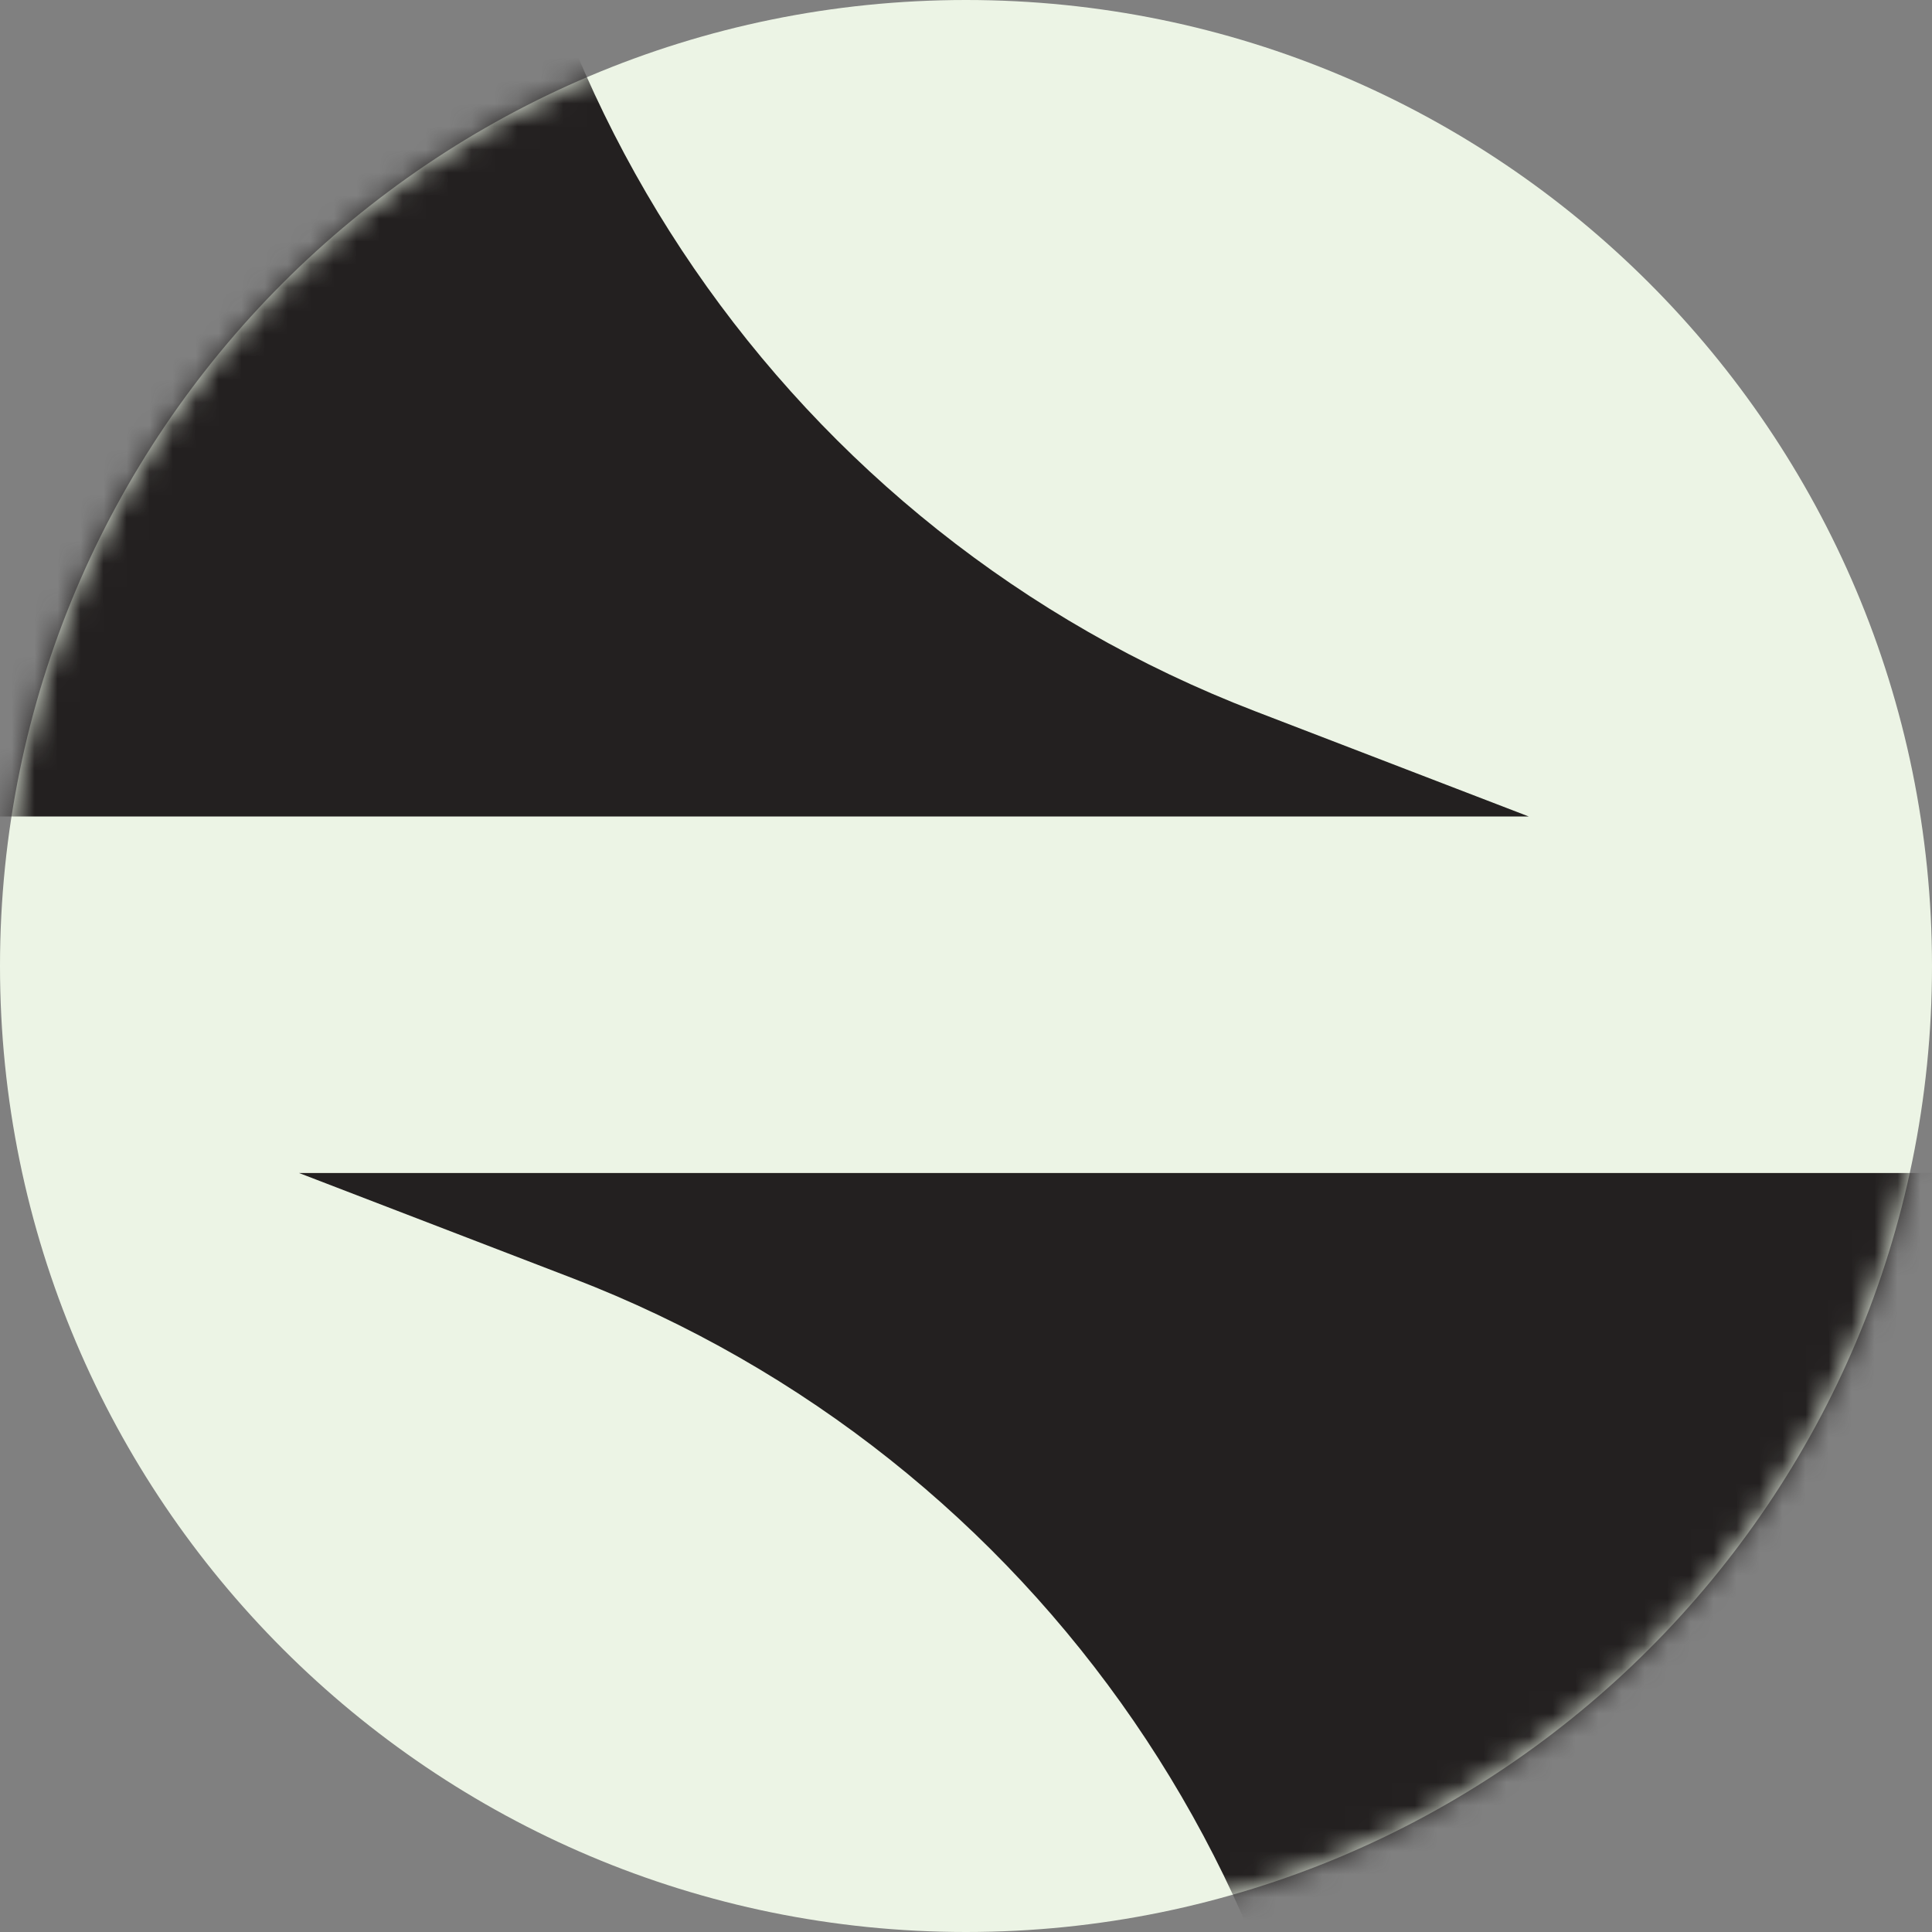 <svg width="84" height="84" viewBox="0 0 84 84" fill="none" xmlns="http://www.w3.org/2000/svg">
<rect x="0" y="0" width="84" height="84" fill="#808080" stroke="none"/>
<g clip-path="url(#clip0_145_1115)">
<path d="M84 42C84 65.196 65.196 84 42 84C18.804 84 0 65.196 0 42C0 18.804 18.804 0 42 0C65.196 0 84 18.804 84 42Z" fill="#ECF4E5"/>
<mask id="mask0_145_1115" style="mask-type:alpha" maskUnits="userSpaceOnUse" x="0" y="0" width="84" height="84">
<path d="M84 42C84 65.196 65.196 84 42 84C18.804 84 0 65.196 0 42C0 18.804 18.804 0 42 0C65.196 0 84 18.804 84 42Z" fill="#ECF4E5"/>
</mask>
<g mask="url(#mask0_145_1115)">
<path fill-rule="evenodd" clip-rule="evenodd" d="M58.5 104.5L130.471 100L130.471 51L120.987 51L74.358 51L13 51L24.9 55.577C45.143 63.363 58.5 82.811 58.5 104.5Z" fill="#232020"/>
<path fill-rule="evenodd" clip-rule="evenodd" d="M20.971 -18L-51 -13.5L-51 35.5L-41.516 35.5L5.113 35.5L66.47 35.5L54.571 30.923C34.328 23.137 20.971 3.689 20.971 -18Z" fill="#232020"/>
</g>
</g>
<defs>
<clipPath id="clip0_145_1115">
<rect width="84" height="84" fill="white"/>
</clipPath>
</defs>
</svg>
